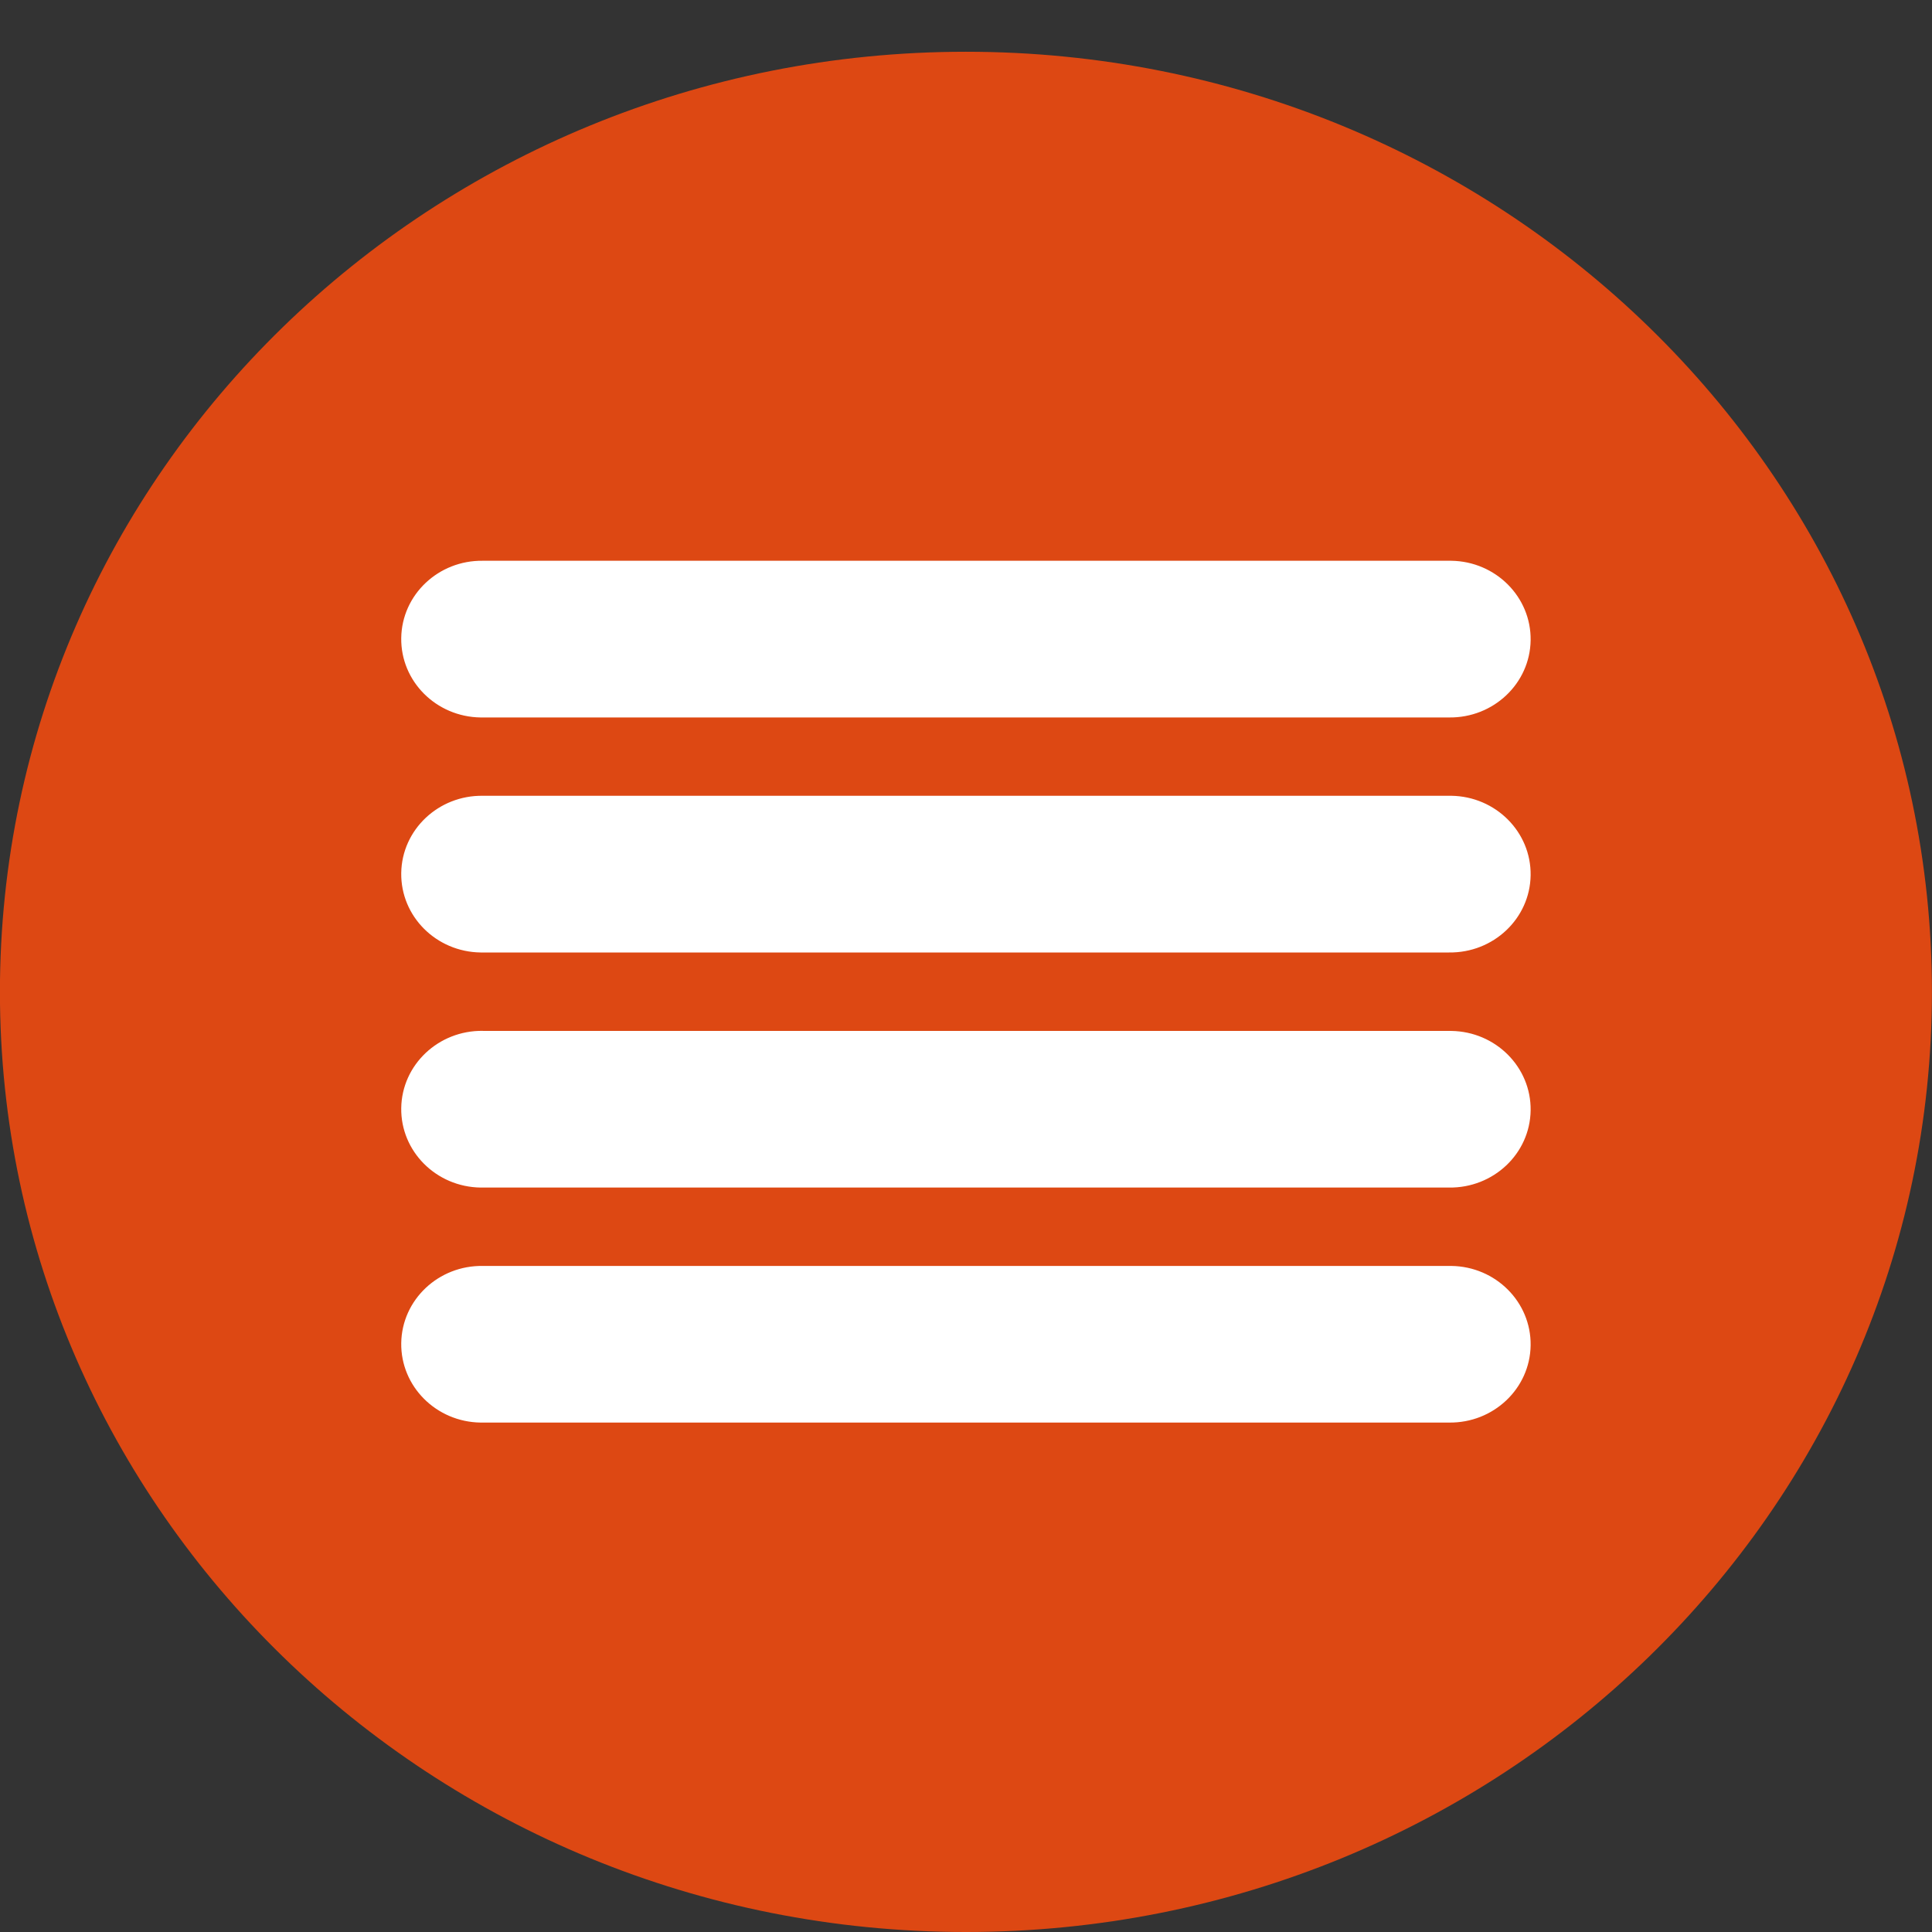 <?xml version="1.0" encoding="UTF-8" standalone="no"?>
<!-- Generator: Adobe Illustrator 16.0.4, SVG Export Plug-In . SVG Version: 6.00 Build 0)  -->

<svg
   xmlns:sketch="http://www.bohemiancoding.com/sketch/ns"
   xmlns:dc="http://purl.org/dc/elements/1.1/"
   xmlns:cc="http://creativecommons.org/ns#"
   xmlns:rdf="http://www.w3.org/1999/02/22-rdf-syntax-ns#"
   xmlns:svg="http://www.w3.org/2000/svg"
   xmlns="http://www.w3.org/2000/svg"
   xmlns:sodipodi="http://sodipodi.sourceforge.net/DTD/sodipodi-0.dtd"
   xmlns:inkscape="http://www.inkscape.org/namespaces/inkscape"
   version="1.1"
   id="Layer_1"
   x="0px"
   y="0px"
   width="28"
   height="28"
   viewBox="90.64 28.138 28 28"
   enable-background="new 90.64 28.138 100 30"
   xml:space="preserve"
   inkscape:version="0.91 r13725"
   sodipodi:docname="maas.svg"><rect x="90.64" y="28.138" width="28" height="28" fill="#333333" stroke="none"/><defs
     id="defs20" /><sodipodi:namedview
     pagecolor="#ffffff"
     bordercolor="#666666"
     borderopacity="1"
     objecttolerance="10"
     gridtolerance="10"
     guidetolerance="10"
     inkscape:pageopacity="0"
     inkscape:pageshadow="2"
     inkscape:window-width="1920"
     inkscape:window-height="1017"
     id="namedview18"
     showgrid="false"
     inkscape:zoom="2.88"
     inkscape:cx="50"
     inkscape:cy="15"
     inkscape:window-x="-8"
     inkscape:window-y="-8"
     inkscape:window-maximized="1"
     inkscape:current-layer="Layer_1" /><title
     id="title3">Untitled 2 copy</title><desc
     id="desc5">Created with Sketch.</desc><path
     id="Fill-1"
     sketch:type="MSShapeGroup"
     d="m 118.639,42.513 c 0,7.526 -6.268,13.625 -14,13.625 -7.732,0 -14,-6.101 -14,-13.625 0,-7.525 6.268,-13.625 14,-13.625 7.733,0 14,6.101 14,13.625"
     inkscape:connector-curvature="0"
     style="fill:#dd4813" /><path
     id="Fill-2"
     sketch:type="MSShapeGroup"
     d="m 97.638,36.265 c -0.644,-0.009 -1.174,0.492 -1.183,1.119 -0.009,0.628 0.506,1.143 1.15,1.152 l 0.034,0 14,0 c 0.645,0.009 1.175,-0.492 1.184,-1.119 0.009,-0.627 -0.506,-1.143 -1.15,-1.152 -0.011,0 -0.022,0 -0.034,0 l -14,0"
     inkscape:connector-curvature="0"
     style="fill:#ffffff" /><path
     id="Fill-3"
     sketch:type="MSShapeGroup"
     d="m 97.638,39.671 c -0.644,-0.009 -1.174,0.492 -1.183,1.119 -0.009,0.628 0.506,1.143 1.15,1.152 0.012,0 0.023,0 0.034,0 l 14,0 c 0.645,0.009 1.175,-0.492 1.184,-1.119 0.009,-0.627 -0.506,-1.143 -1.15,-1.152 -0.011,0 -0.022,0 -0.034,0 l -14,0"
     inkscape:connector-curvature="0"
     style="fill:#ffffff" /><path
     id="Fill-4"
     sketch:type="MSShapeGroup"
     d="m 97.638,43.078 c -0.644,-0.009 -1.174,0.492 -1.183,1.119 -0.009,0.627 0.506,1.143 1.15,1.152 l 0.034,0 14,0 c 0.645,0.009 1.175,-0.491 1.184,-1.118 0.009,-0.627 -0.506,-1.143 -1.15,-1.152 l -0.034,0 -14,0"
     inkscape:connector-curvature="0"
     style="fill:#ffffff" /><path
     id="Fill-5"
     sketch:type="MSShapeGroup"
     d="m 97.638,46.485 c -0.644,-0.01 -1.174,0.491 -1.183,1.118 -0.009,0.627 0.506,1.143 1.15,1.152 l 0.034,0 14,0 c 0.645,0.009 1.175,-0.492 1.184,-1.119 0.009,-0.627 -0.506,-1.143 -1.15,-1.151 -0.011,-9.08e-4 -0.022,-9.08e-4 -0.034,0 l -14,0"
     inkscape:connector-curvature="0"
     style="fill:#ffffff" /></svg>